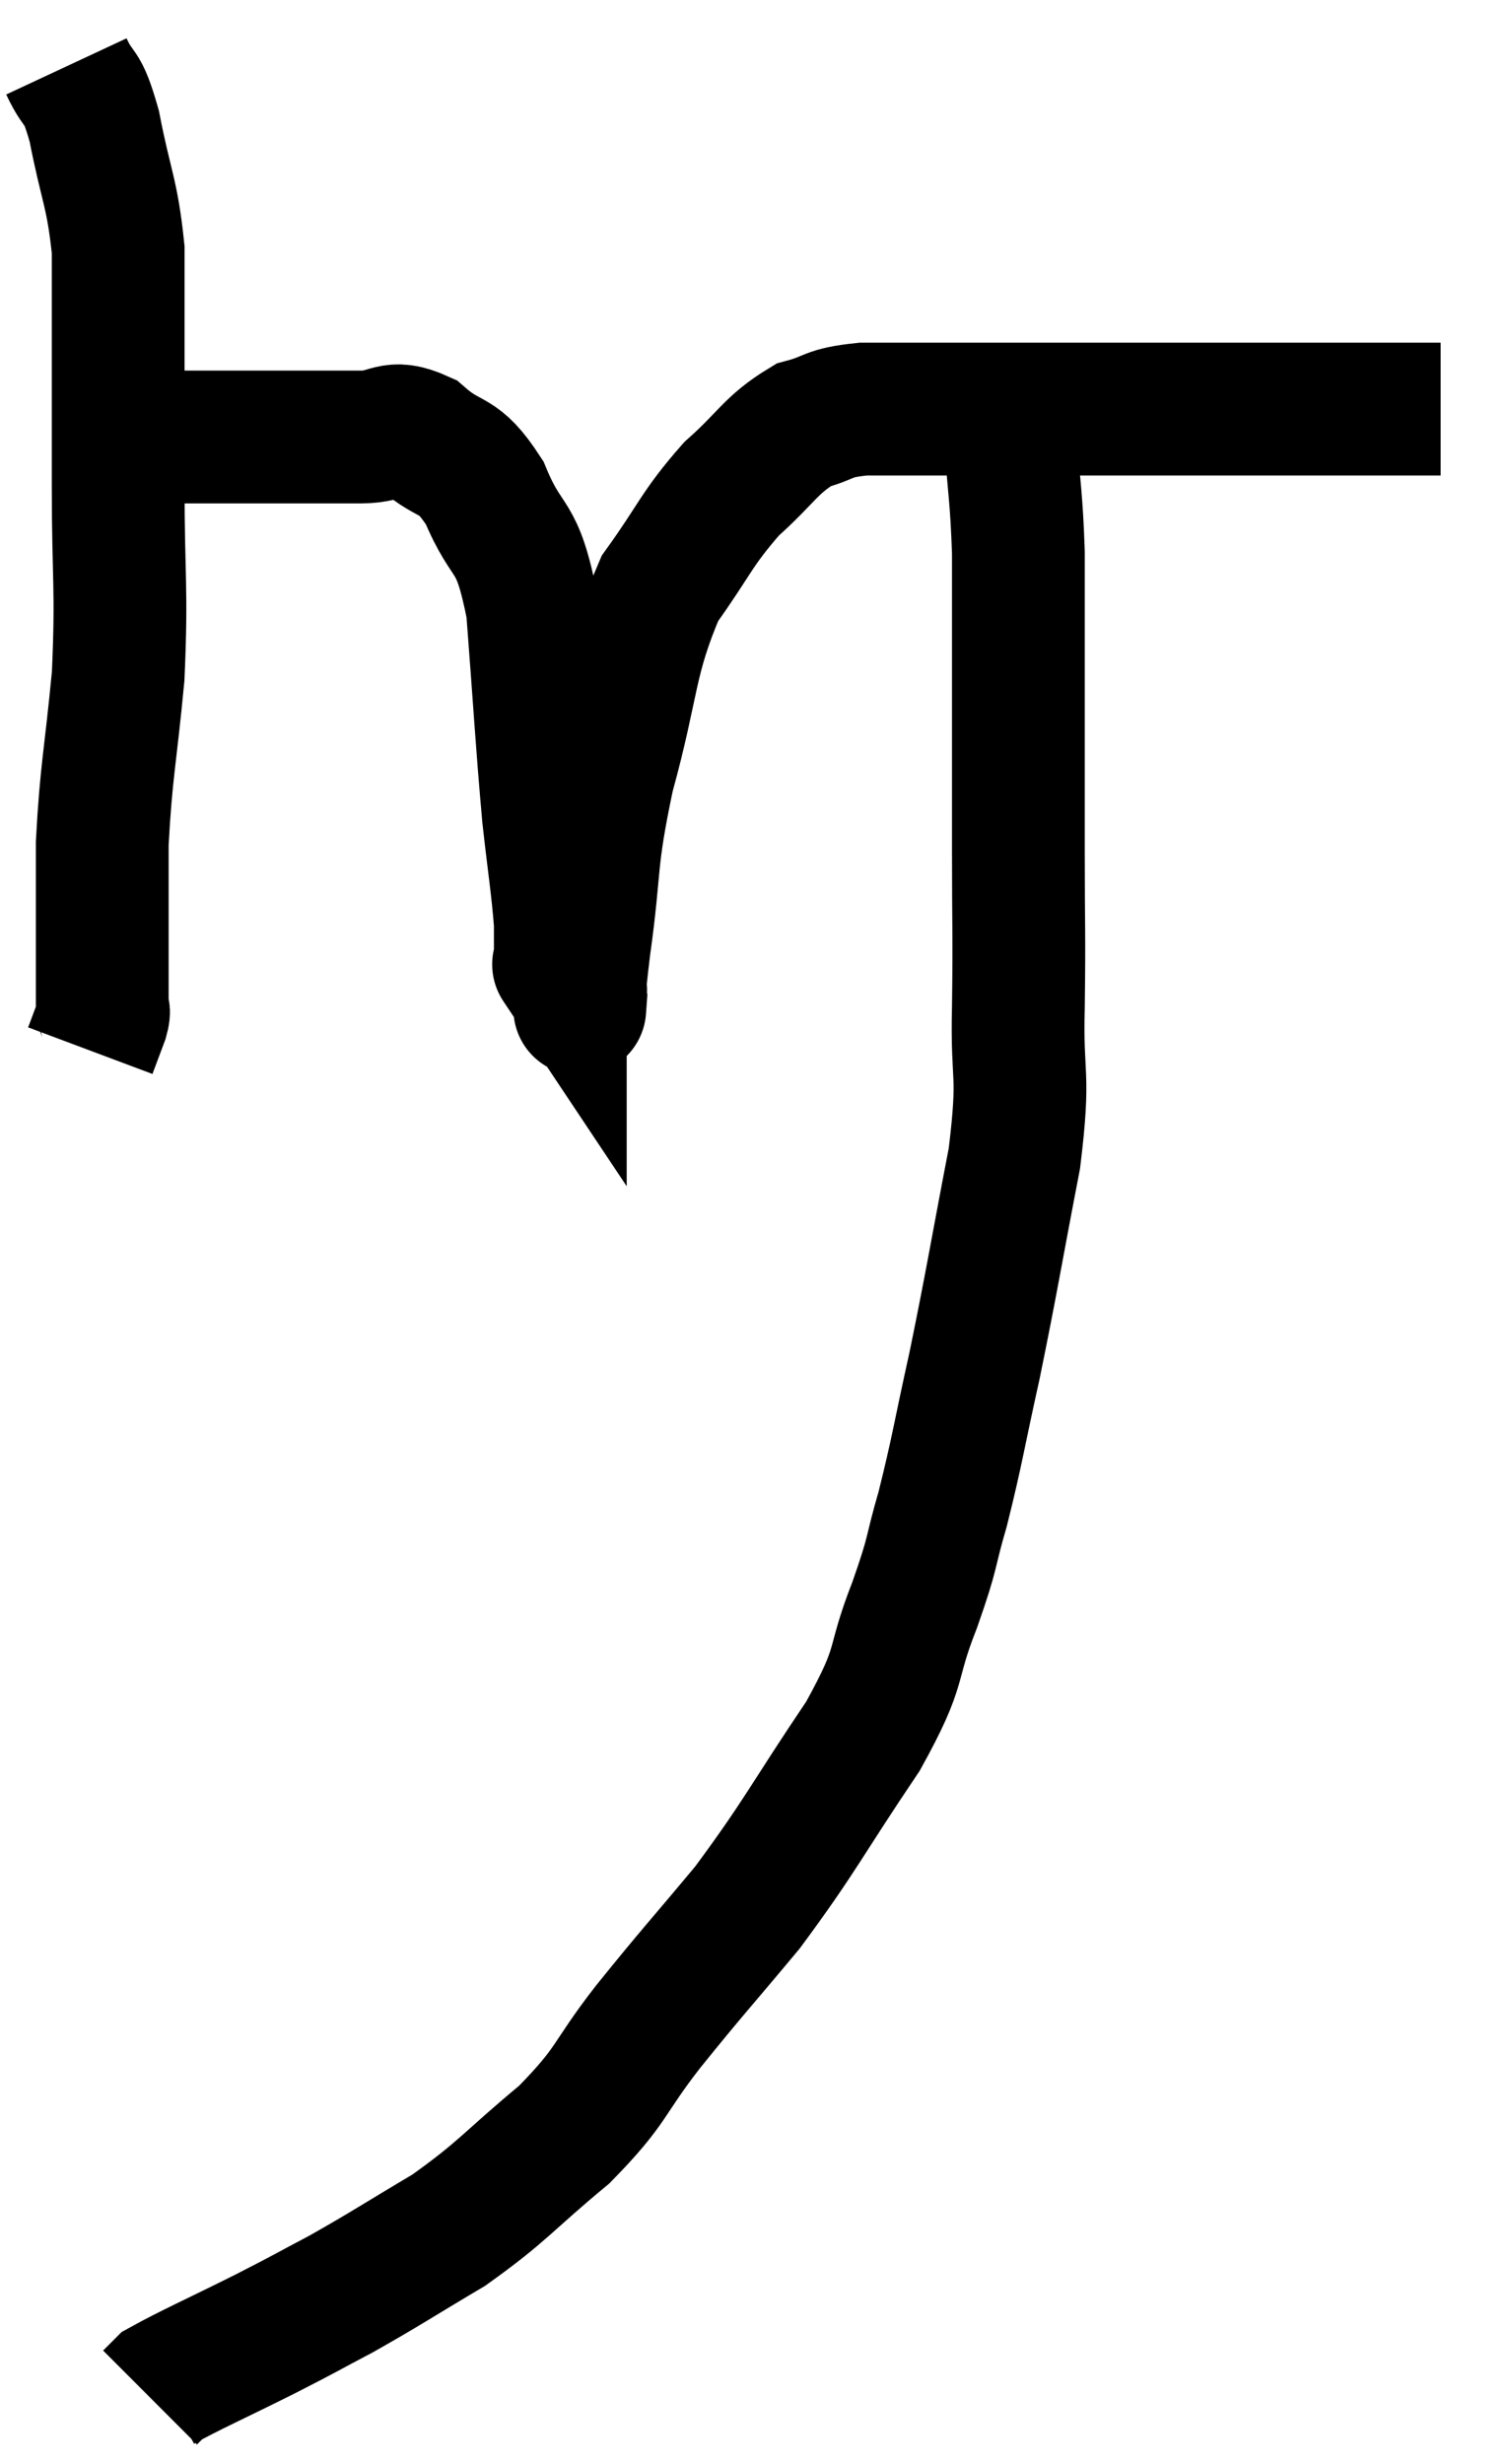 <svg xmlns="http://www.w3.org/2000/svg" viewBox="11.36 4.64 22.7 37.1" width="22.7" height="37.1"><path d="M 12.36 5.64 C 12.57 6.09, 12.585 5.85, 12.78 6.54 C 12.96 7.47, 13.05 7.53, 13.14 8.4 C 13.14 9.21, 13.14 9.135, 13.14 10.02 C 13.14 10.98, 13.14 10.74, 13.14 11.94 C 13.14 13.38, 13.2 13.47, 13.14 14.82 C 13.02 16.08, 12.96 16.23, 12.9 17.34 C 12.9 18.3, 12.9 18.78, 12.9 19.26 C 12.9 19.26, 12.9 19.125, 12.9 19.26 C 12.9 19.53, 12.9 19.665, 12.9 19.8 C 12.9 19.8, 12.9 19.8, 12.9 19.8 C 12.9 19.8, 12.9 19.755, 12.9 19.8 C 12.9 19.89, 12.945 19.815, 12.9 19.98 C 12.81 20.22, 12.765 20.34, 12.72 20.46 L 12.72 20.46" fill="none" stroke="black" stroke-width="2"></path><path d="M 12.72 11.22 C 13.08 11.22, 12.9 11.22, 13.44 11.22 C 14.16 11.22, 14.04 11.22, 14.88 11.22 C 15.84 11.22, 16.095 11.22, 16.8 11.22 C 17.25 11.22, 17.235 11.01, 17.7 11.22 C 18.18 11.64, 18.24 11.415, 18.66 12.06 C 19.02 12.93, 19.14 12.585, 19.38 13.8 C 19.5 15.36, 19.515 15.735, 19.62 16.92 C 19.71 17.73, 19.755 17.97, 19.8 18.54 C 19.8 18.87, 19.8 19.035, 19.8 19.2 C 19.8 19.2, 19.8 19.2, 19.8 19.2 C 19.8 19.2, 19.74 19.11, 19.8 19.2 C 19.92 19.38, 19.965 19.425, 20.04 19.56 C 20.07 19.65, 20.085 19.695, 20.1 19.74 C 20.1 19.74, 20.085 19.95, 20.1 19.74 C 20.13 19.32, 20.055 19.755, 20.16 18.9 C 20.34 17.61, 20.235 17.67, 20.52 16.32 C 20.91 14.91, 20.835 14.58, 21.3 13.5 C 21.84 12.75, 21.84 12.615, 22.38 12 C 22.92 11.52, 22.965 11.34, 23.46 11.04 C 23.91 10.92, 23.79 10.86, 24.36 10.8 C 25.05 10.8, 24.945 10.8, 25.74 10.8 C 26.64 10.8, 26.655 10.8, 27.54 10.8 C 28.41 10.8, 28.545 10.8, 29.28 10.8 C 29.88 10.8, 29.91 10.8, 30.48 10.8 C 31.02 10.8, 30.96 10.8, 31.56 10.8 C 32.22 10.8, 32.505 10.8, 32.88 10.8 C 32.97 10.8, 33.015 10.8, 33.06 10.8 L 33.06 10.8" fill="none" stroke="black" stroke-width="2"></path><path d="M 26.58 10.68 C 26.58 10.95, 26.55 10.65, 26.58 11.22 C 26.64 12.09, 26.67 12.105, 26.7 12.96 C 26.7 13.8, 26.7 13.515, 26.7 14.64 C 26.7 16.05, 26.7 16.17, 26.7 17.46 C 26.7 18.63, 26.715 18.645, 26.7 19.8 C 26.67 20.94, 26.805 20.73, 26.64 22.08 C 26.34 23.64, 26.31 23.88, 26.04 25.2 C 25.8 26.28, 25.785 26.46, 25.56 27.36 C 25.35 28.08, 25.44 27.945, 25.14 28.8 C 24.75 29.79, 24.99 29.64, 24.36 30.78 C 23.49 32.07, 23.43 32.265, 22.62 33.36 C 21.87 34.26, 21.81 34.305, 21.12 35.16 C 20.49 35.97, 20.61 36.015, 19.86 36.78 C 18.99 37.5, 18.96 37.62, 18.12 38.22 C 17.31 38.7, 17.19 38.79, 16.5 39.18 C 15.93 39.48, 16.035 39.435, 15.36 39.78 C 14.58 40.17, 14.235 40.32, 13.8 40.56 C 13.71 40.65, 13.665 40.695, 13.62 40.74 C 13.62 40.74, 13.62 40.74, 13.62 40.74 L 13.62 40.74" fill="none" stroke="black" stroke-width="2"></path></svg>